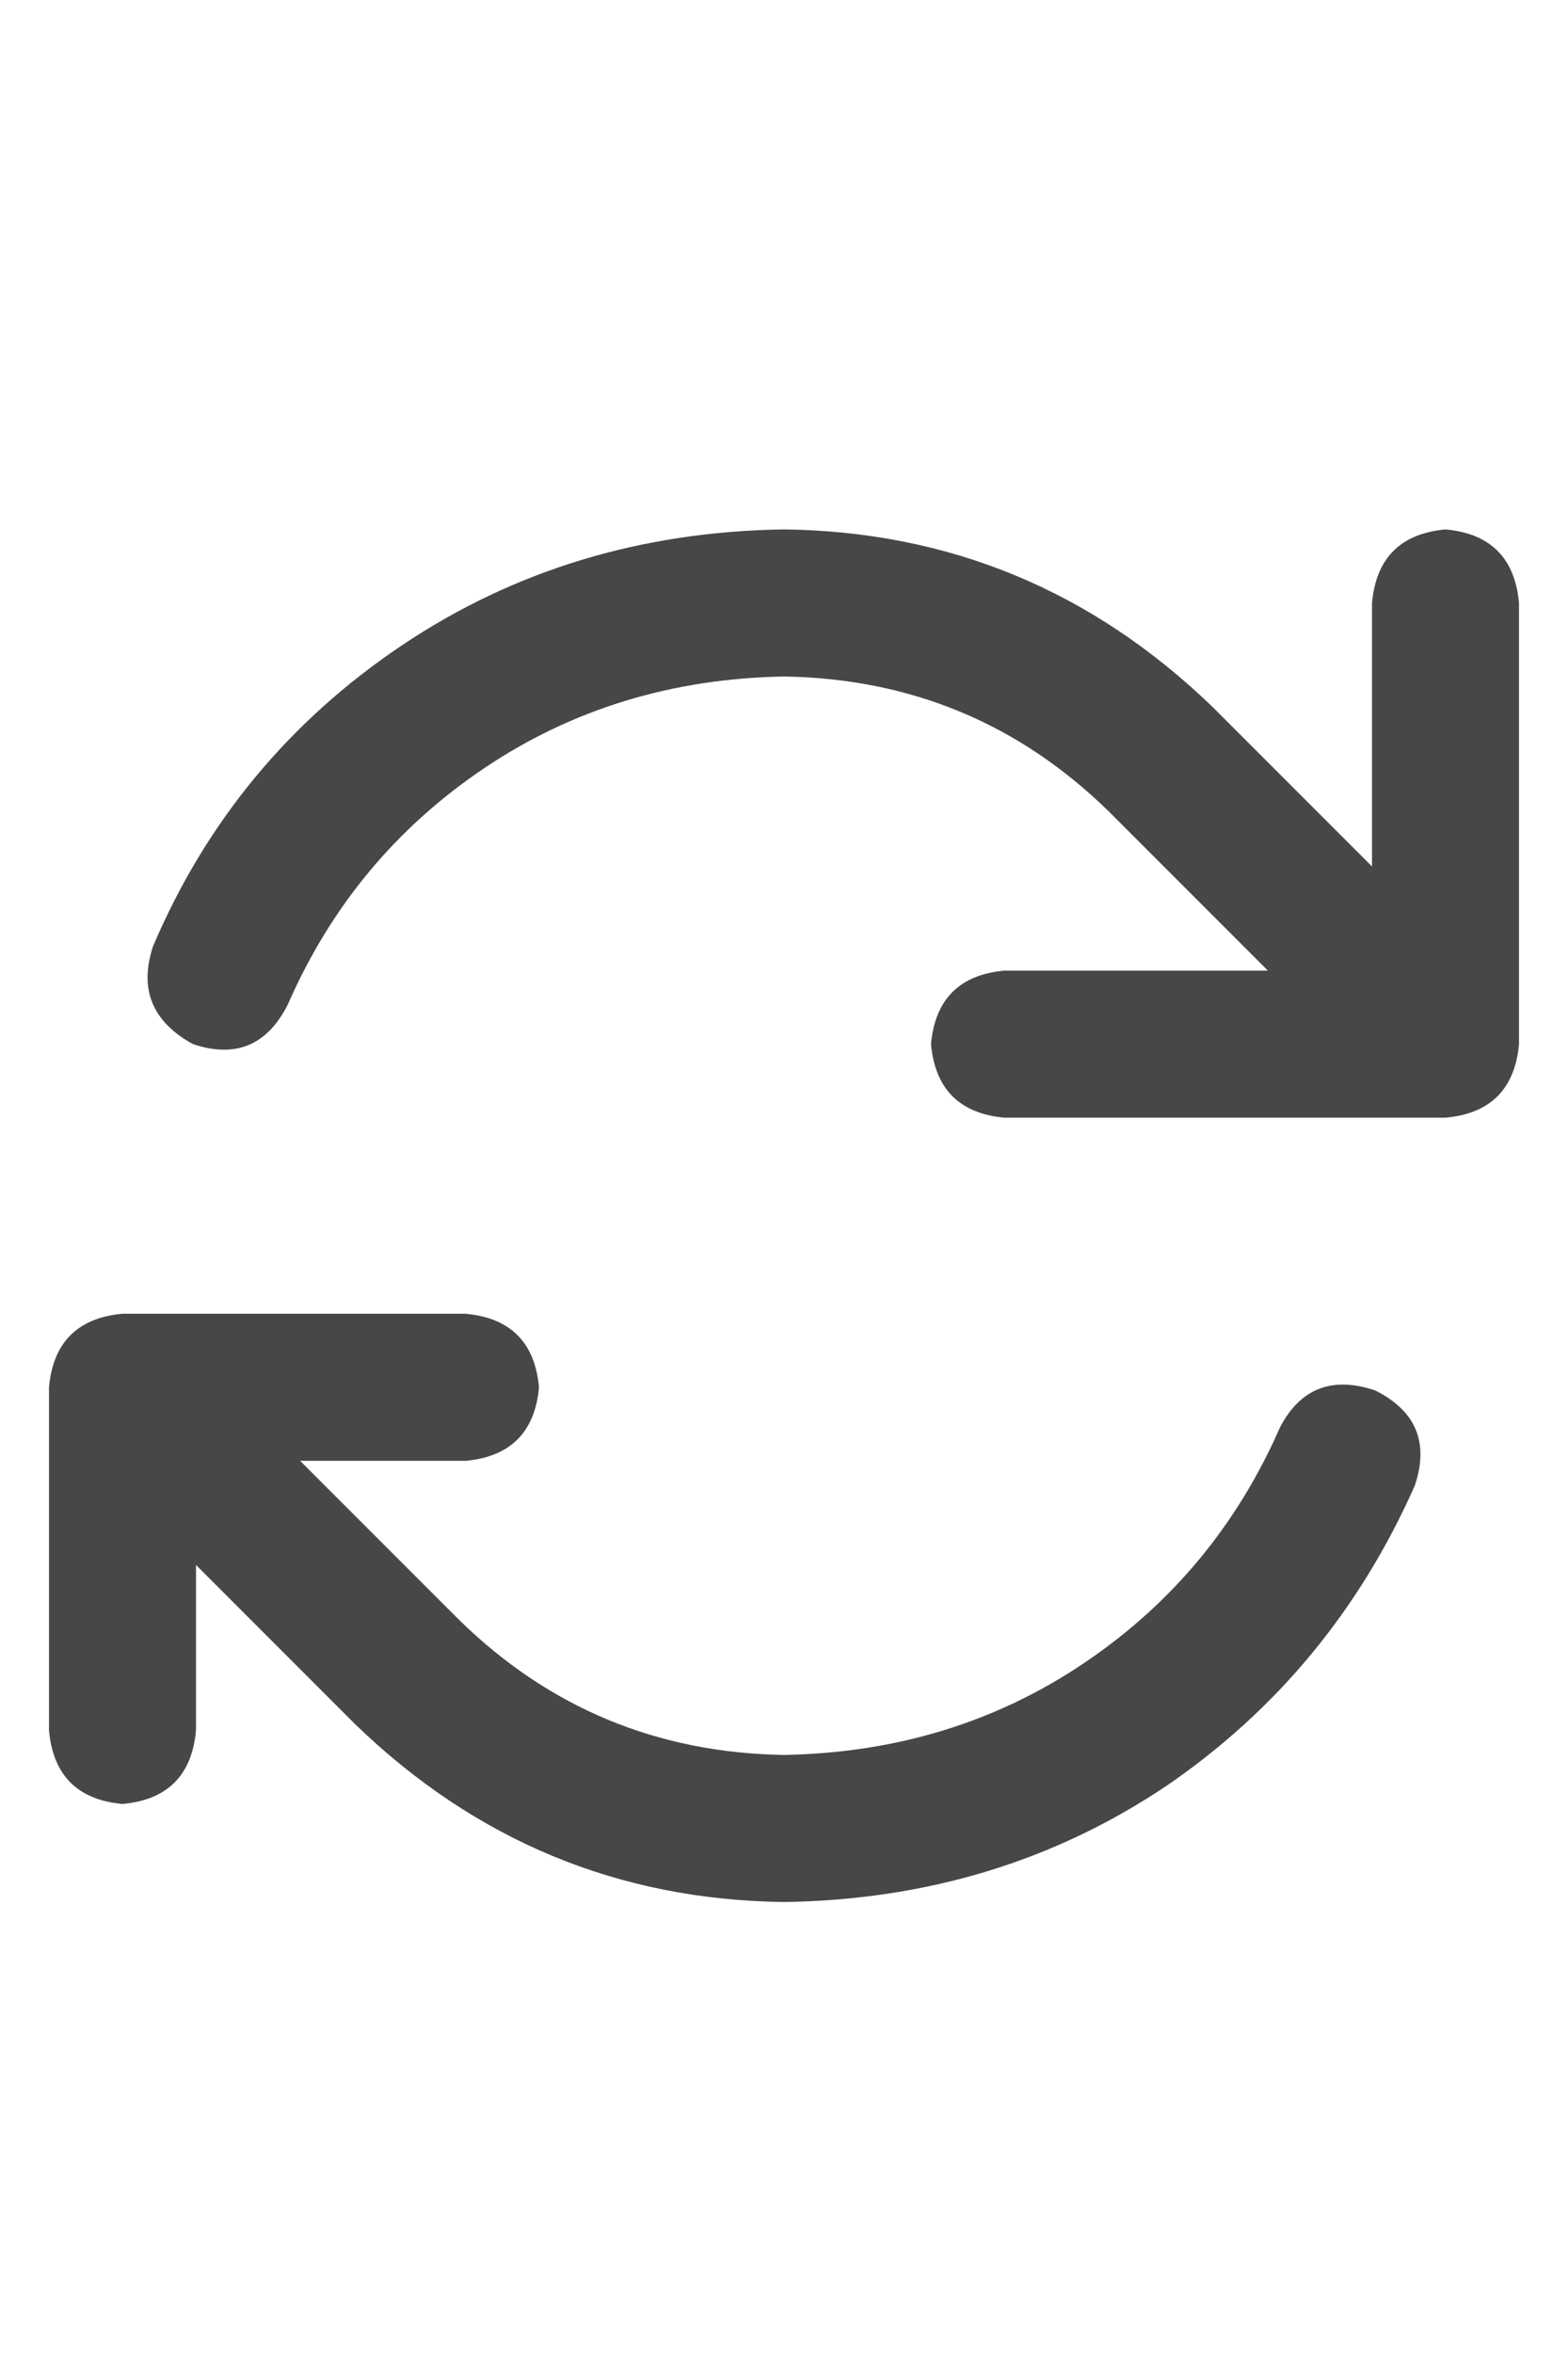 <svg width="20" height="30" viewBox="0 0 20 30" fill="none" xmlns="http://www.w3.org/2000/svg">
<g id="label-paired / lg / arrows-rotate-lg / bold" clip-path="url(#clip0_1731_5401)">
<path id="icon" d="M19.375 13.312C19.323 13.885 19.01 14.198 18.438 14.25H14.062H12.812C12.24 14.198 11.927 13.885 11.875 13.312C11.927 12.74 12.24 12.427 12.812 12.375H14.062H16.172L14.141 10.344C12.995 9.224 11.615 8.651 10 8.625C8.568 8.651 7.292 9.042 6.172 9.797C5.052 10.552 4.219 11.555 3.672 12.805C3.411 13.325 3.008 13.495 2.461 13.312C1.94 13.026 1.771 12.609 1.953 12.062C2.63 10.474 3.685 9.198 5.117 8.234C6.549 7.271 8.177 6.776 10 6.75C12.109 6.776 13.932 7.531 15.469 9.016L17.5 11.047V8.938V7.688C17.552 7.115 17.865 6.802 18.438 6.75C19.01 6.802 19.323 7.115 19.375 7.688V13.312ZM1.562 16.75H5.938C6.51 16.802 6.823 17.115 6.875 17.688C6.823 18.26 6.51 18.573 5.938 18.625H3.828L5.859 20.656C7.005 21.776 8.385 22.349 10 22.375C11.432 22.349 12.708 21.958 13.828 21.203C14.948 20.448 15.781 19.445 16.328 18.195C16.588 17.701 16.992 17.544 17.539 17.727C18.06 17.987 18.229 18.391 18.047 18.938C17.344 20.526 16.289 21.802 14.883 22.766C13.45 23.729 11.823 24.224 10 24.25C7.891 24.224 6.068 23.469 4.531 21.984L2.5 19.953V22.062C2.448 22.635 2.135 22.948 1.562 23C0.99 22.948 0.677 22.635 0.625 22.062V17.688C0.677 17.115 0.99 16.802 1.562 16.75Z" fill="black" fill-opacity="0.72"/>
</g>
<defs>
<clipPath id="clip0_1731_5401">
<rect width="20" height="30" fill="white"/>
</clipPath>
</defs>
</svg>
